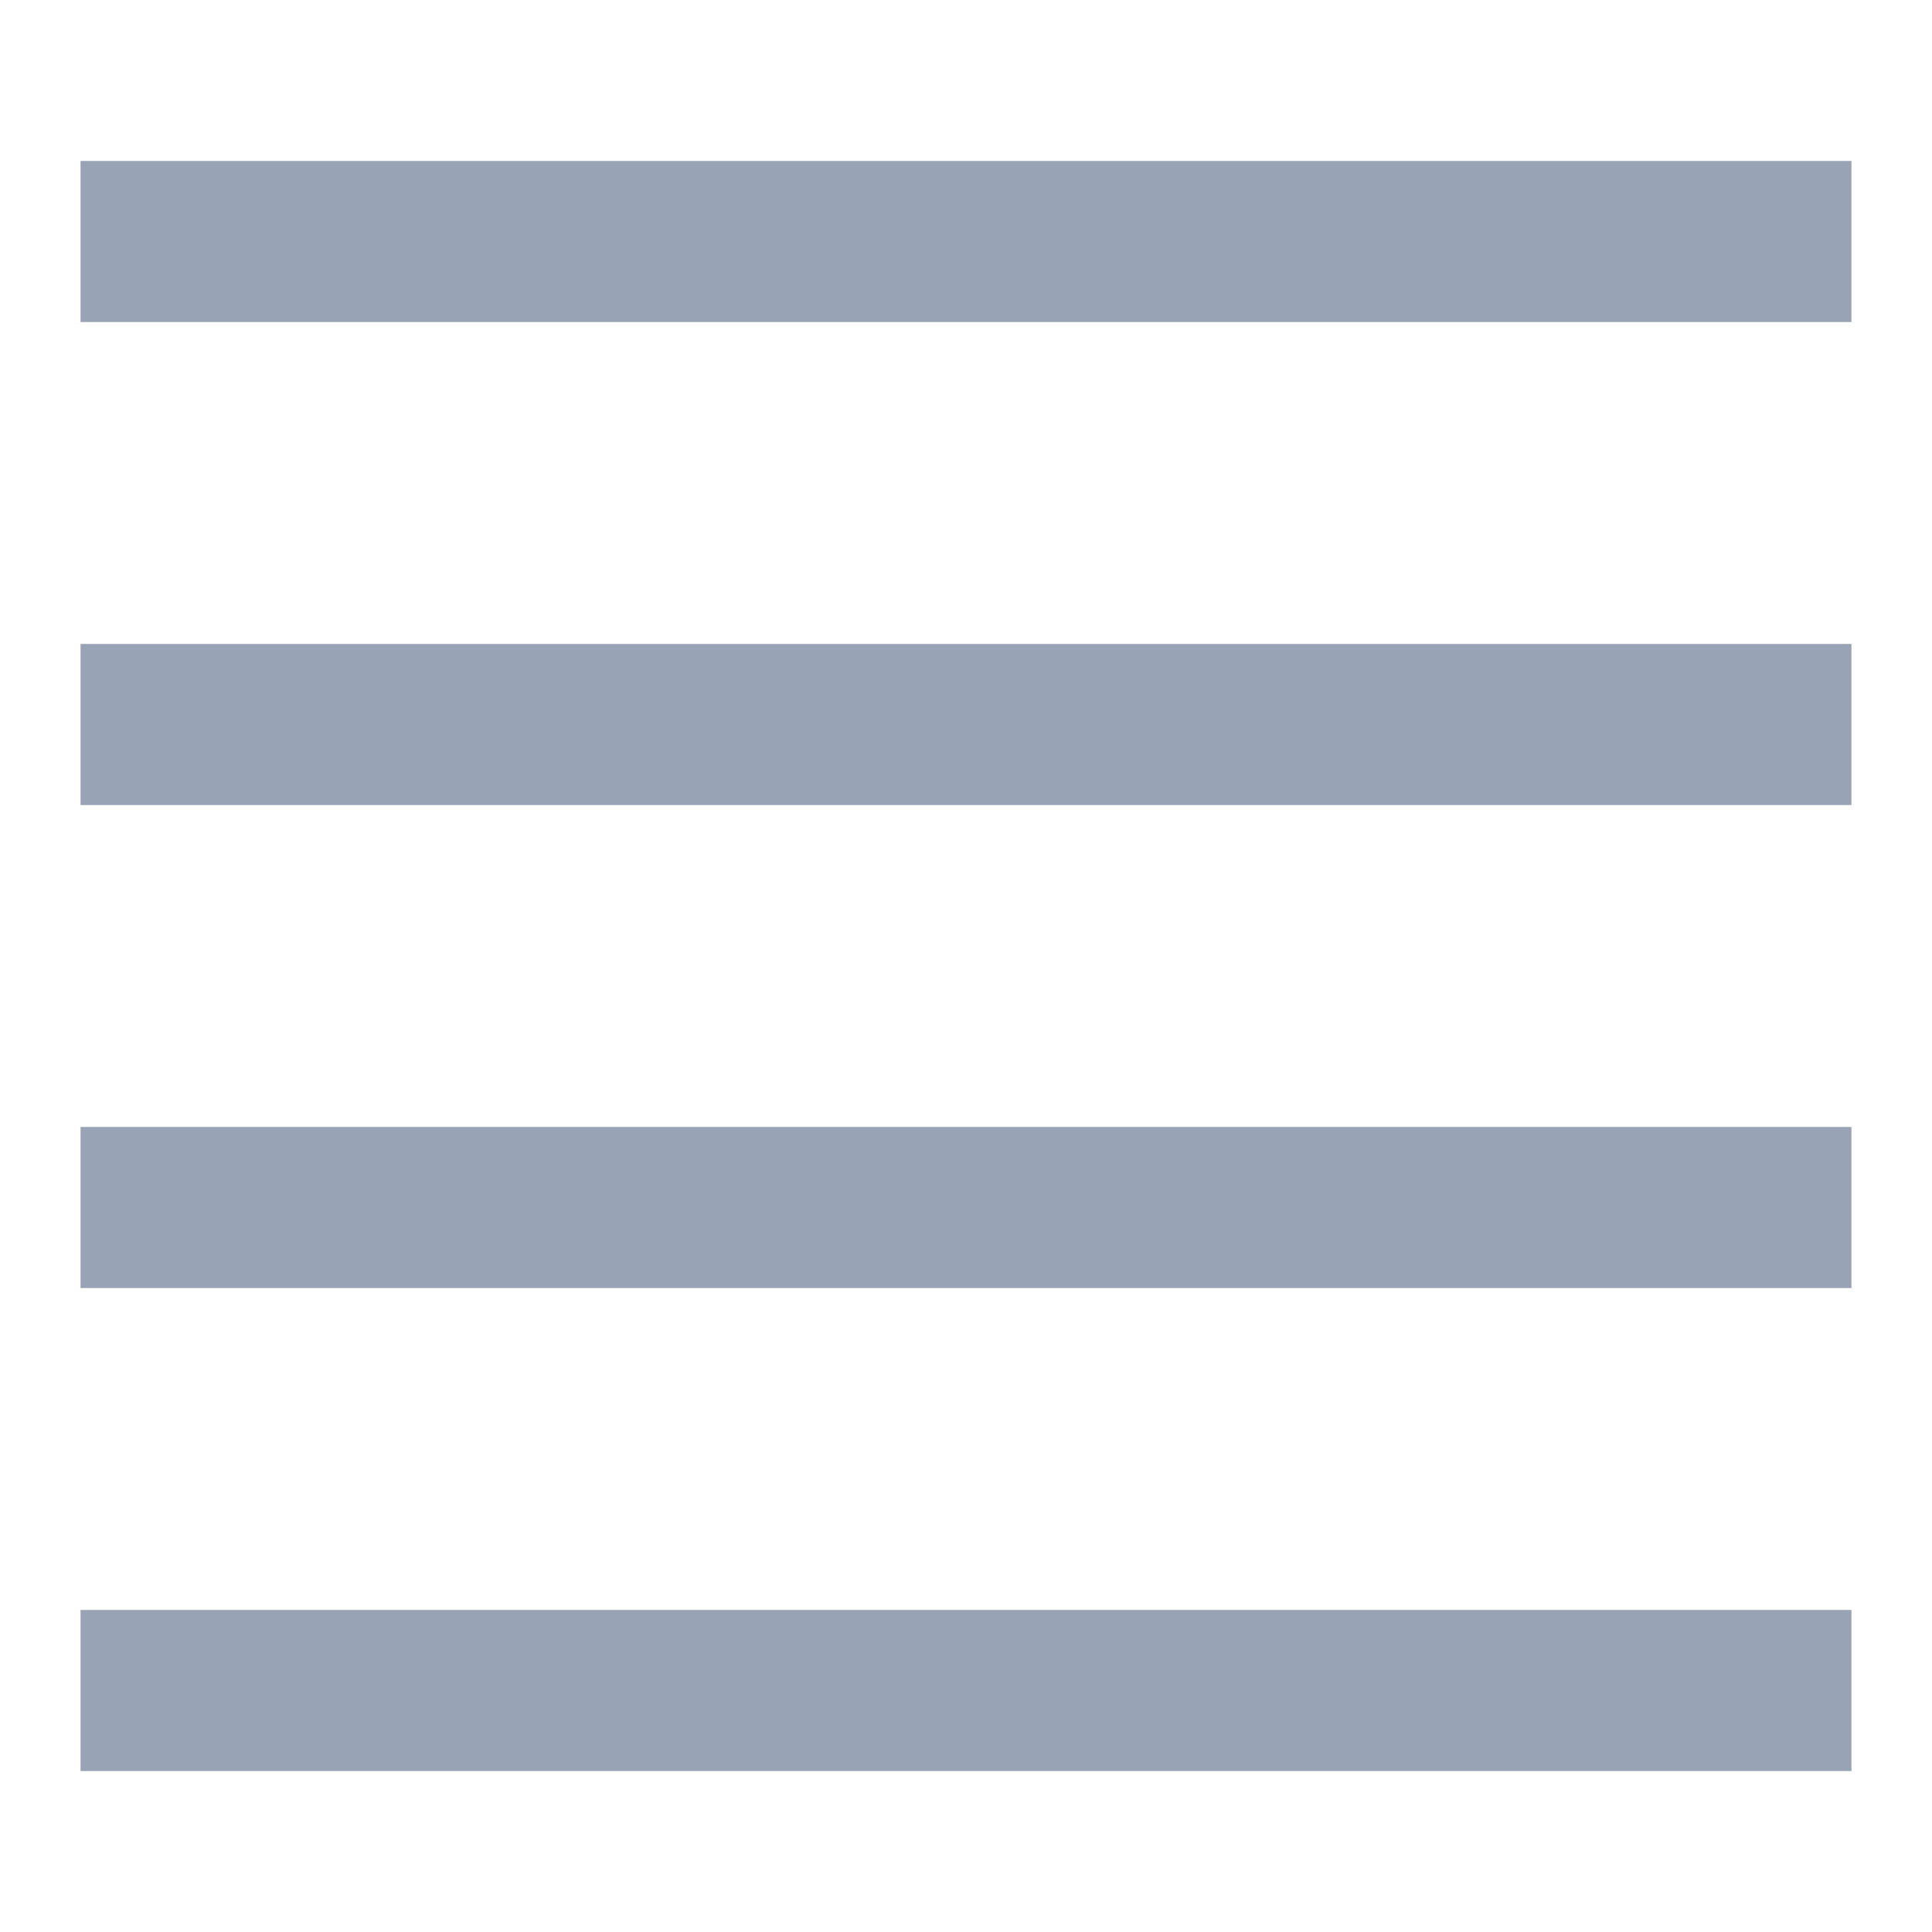 <svg width="16" height="16" viewBox="0 0 16 16" fill="none" xmlns="http://www.w3.org/2000/svg">
<path d="M0.667 1.333H15.333V2.667H0.667V1.333Z" fill="#98A4B5"/>
<path d="M0.667 5.333H15.333V6.667H0.667V5.333Z" fill="#98A4B5"/>
<path d="M0.667 13.333H15.333V14.667H0.667V13.333Z" fill="#98A4B5"/>
<path d="M0.667 9.333H15.333V10.667H0.667V9.333Z" fill="#98A4B5"/>
</svg>
